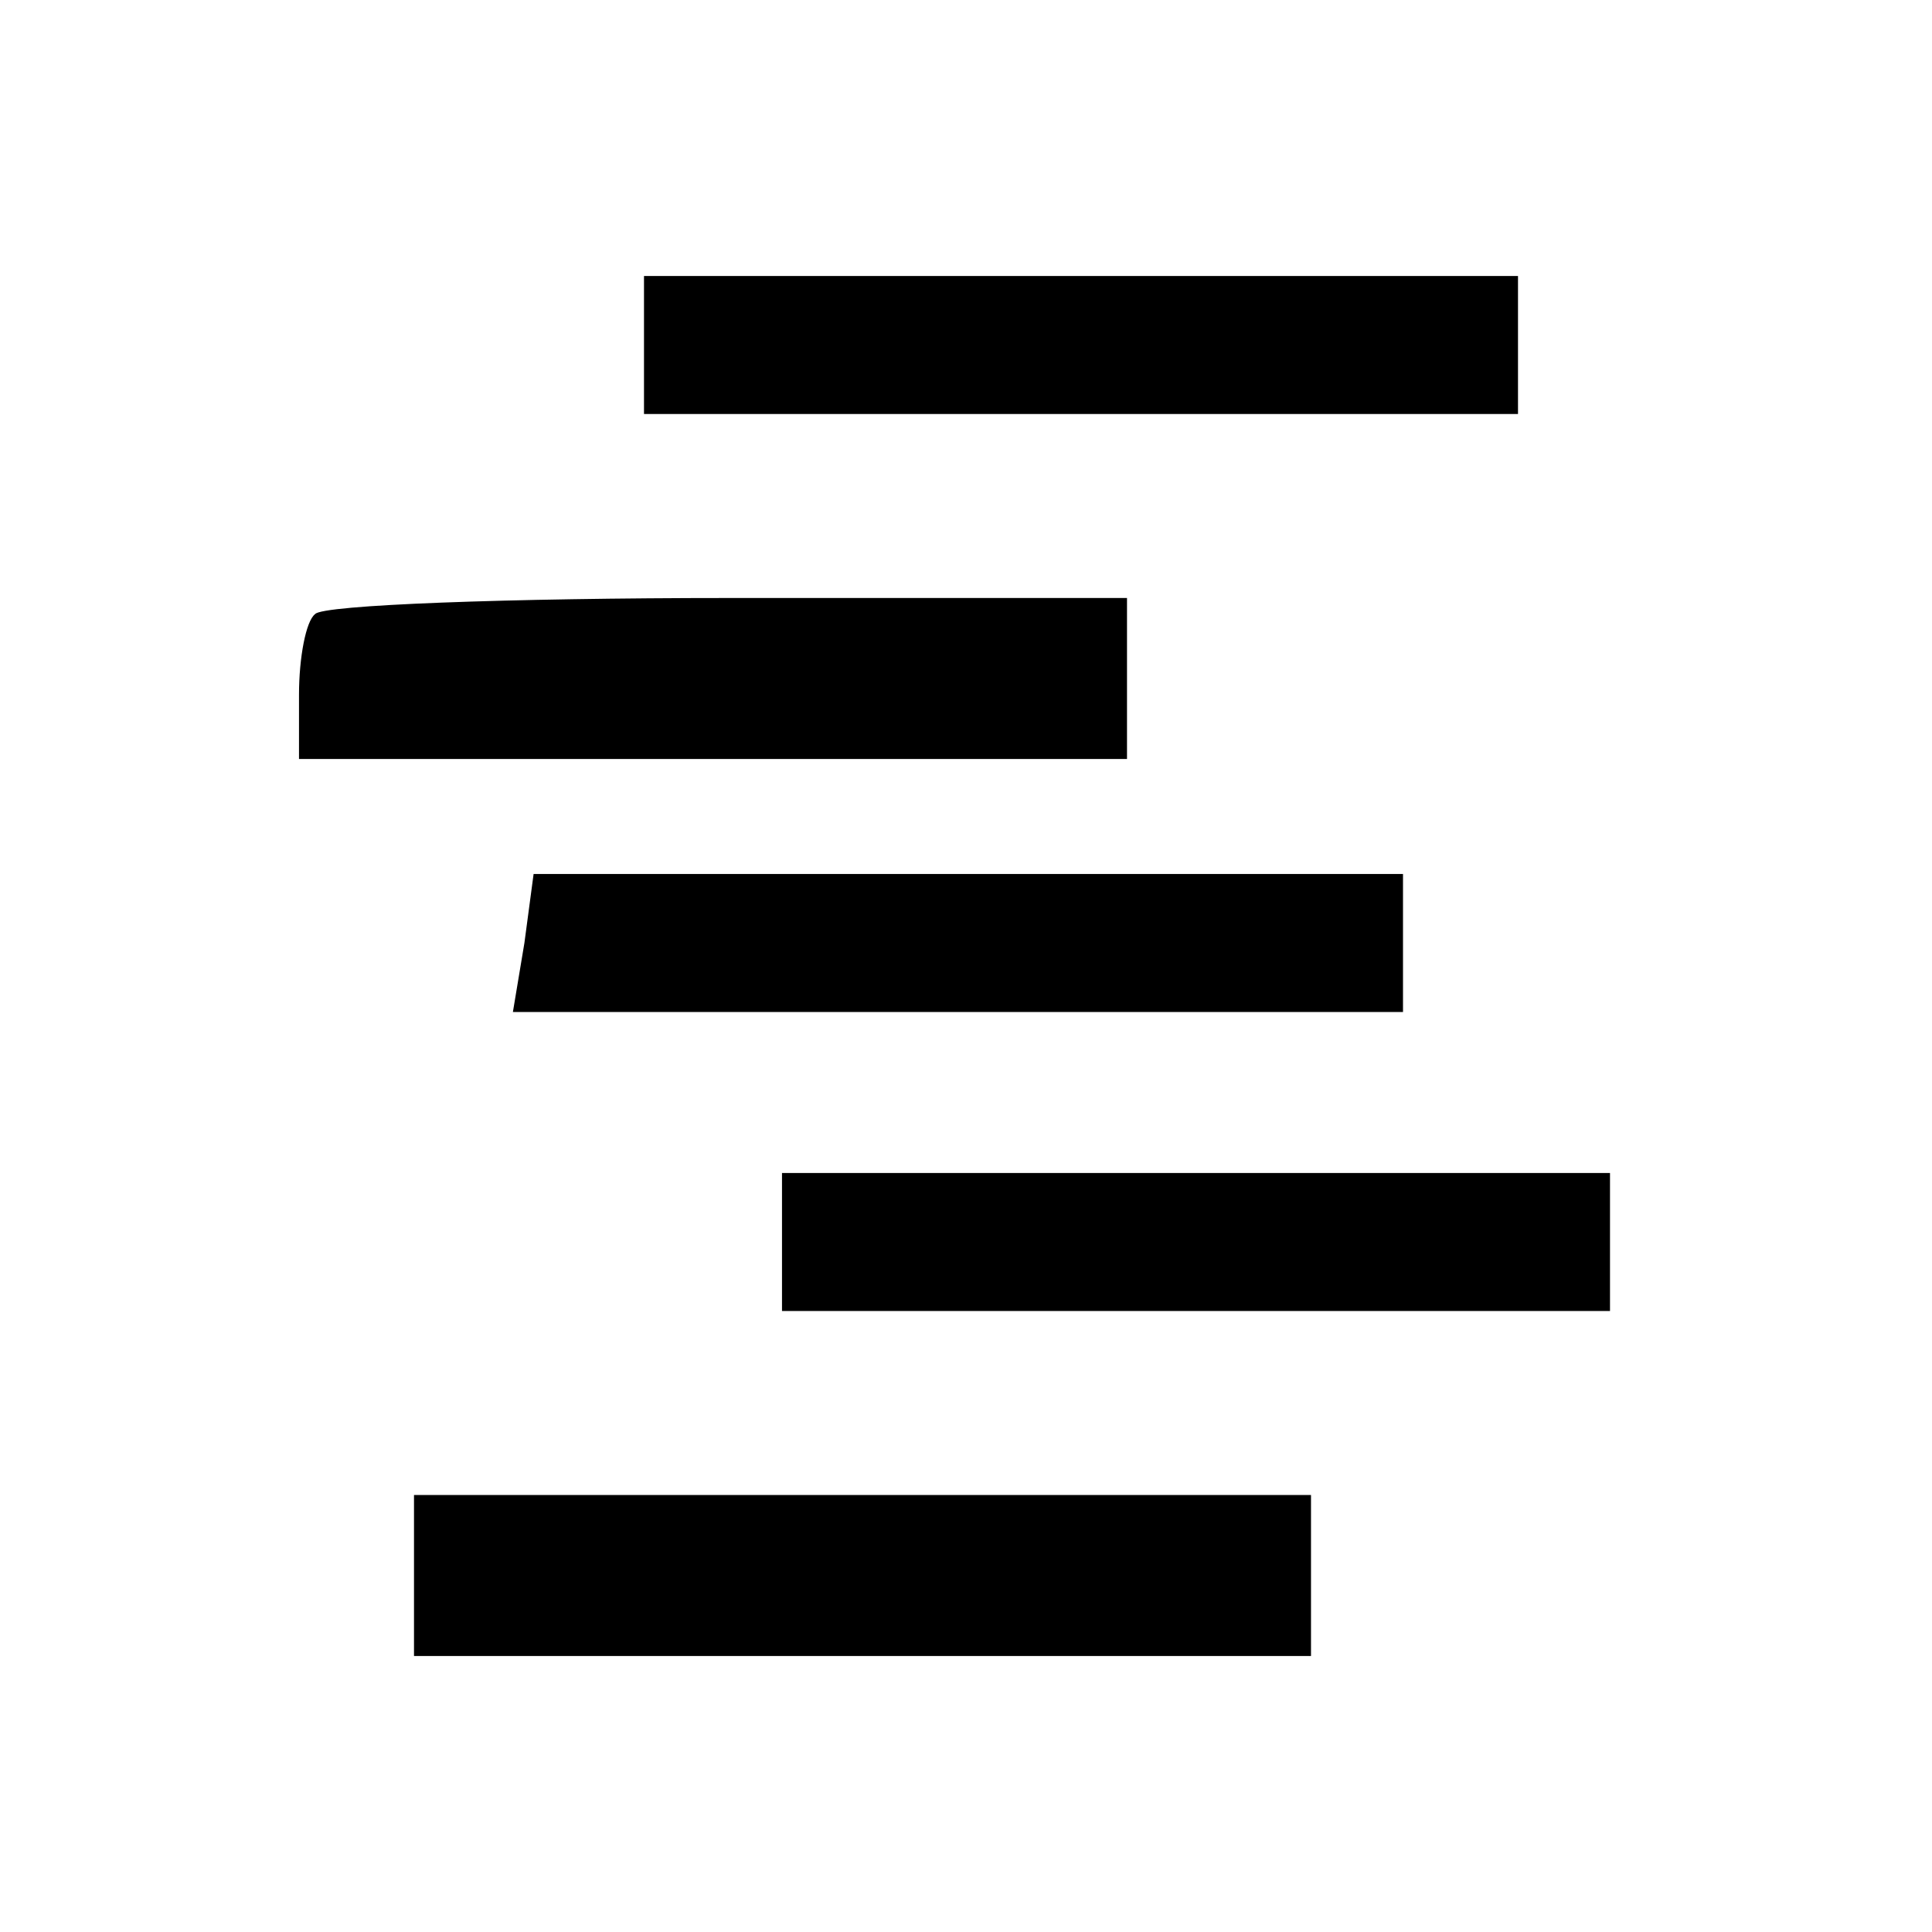 <?xml version="1.0" standalone="no"?>
<!DOCTYPE svg PUBLIC "-//W3C//DTD SVG 20010904//EN"
 "http://www.w3.org/TR/2001/REC-SVG-20010904/DTD/svg10.dtd">
<svg version="1.0" xmlns="http://www.w3.org/2000/svg"
 width="84pt" height="84pt" viewBox="0 0 84 84"
 preserveAspectRatio="xMidYMid meet">

<g transform="translate(0,84) scale(0.1,-0.1)"
fill="#000000" stroke="none">
<path d="M280 690 l0 -30 190 0 190 0 0 30 0 30 -190 0 -190 0 0 -30z"/>
<path d="M137 573 c-4 -3 -7 -19 -7 -35 l0 -28 180 0 180 0 0 35 0 35 -173 0
c-96 0 -177 -3 -180 -7z"/>
<path d="M228 430 l-5 -30 194 0 193 0 0 30 0 30 -189 0 -189 0 -4 -30z"/>
<path d="M340 300 l0 -30 180 0 180 0 0 30 0 30 -180 0 -180 0 0 -30z"/>
<path d="M180 155 l0 -35 195 0 195 0 0 35 0 35 -195 0 -195 0 0 -35z"/>
</g>
</svg>
